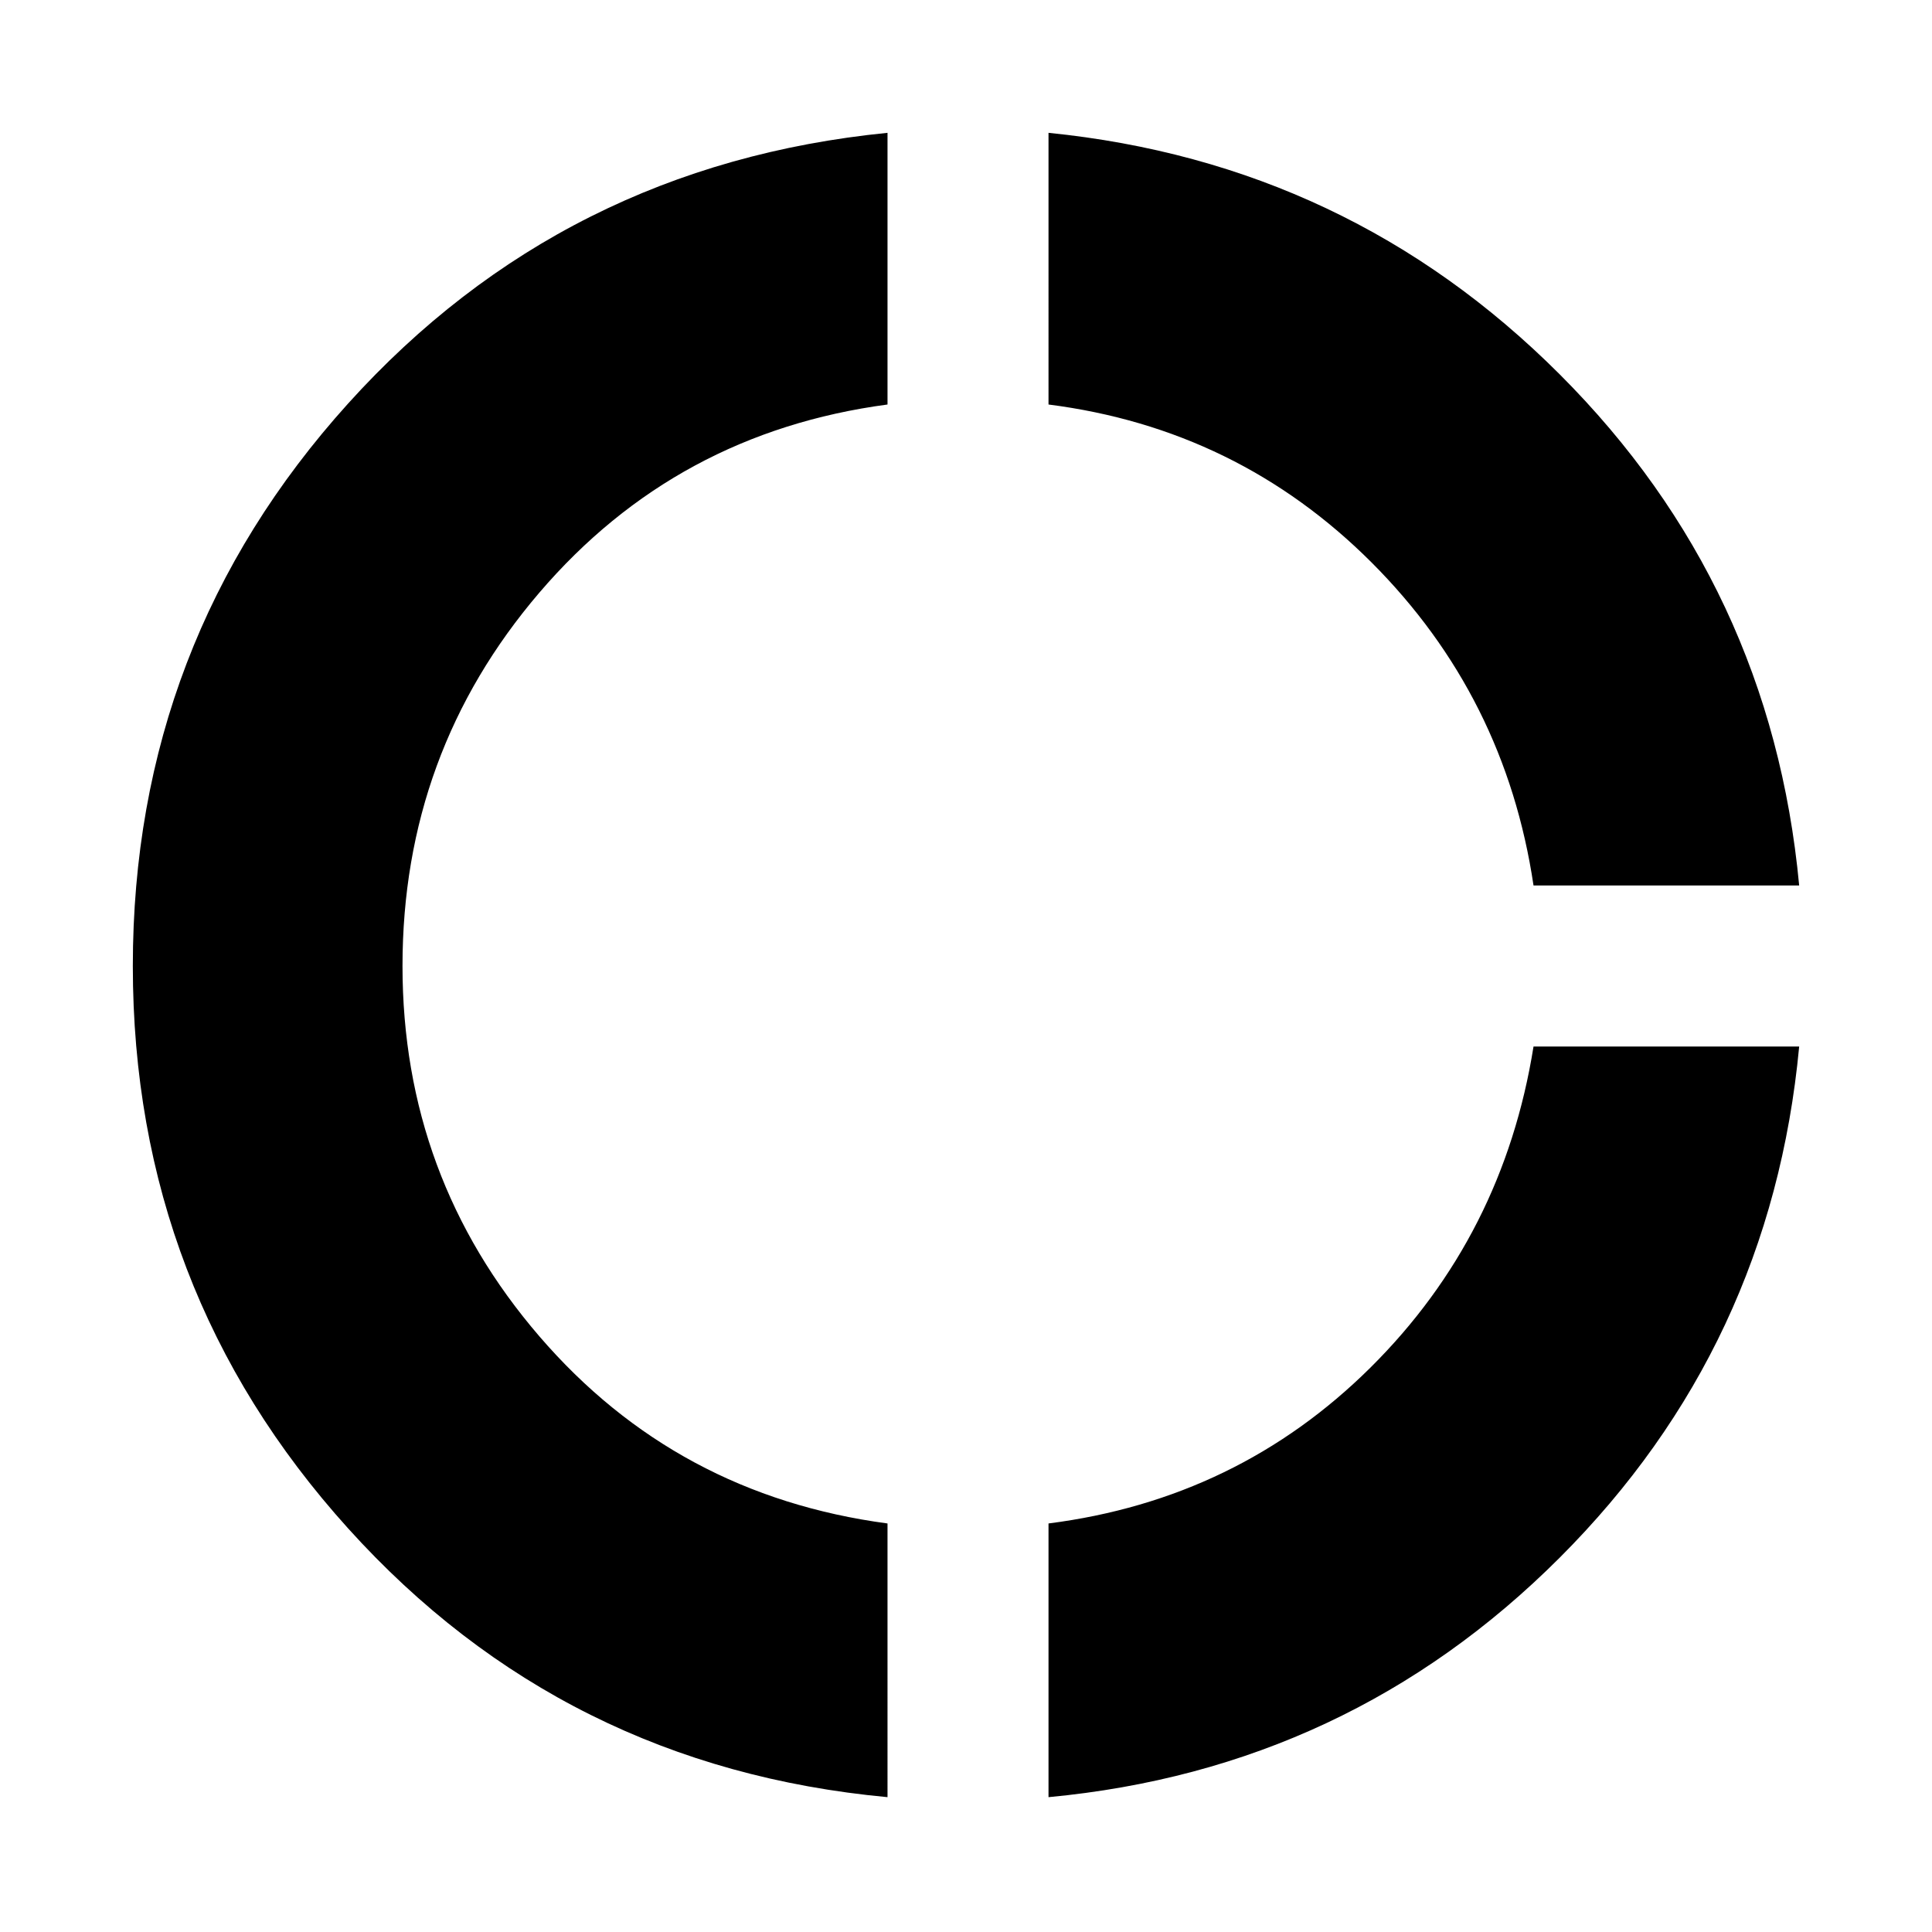 <svg xmlns="http://www.w3.org/2000/svg" height="24" width="24"><path d="M19.05 11q-.35-2.35-2.012-4.013-1.663-1.662-4.013-1.962V1.65q3.725.375 6.35 3Q22 7.275 22.35 11Zm-6.025 11.325v-3.4q2.35-.3 4-1.937Q18.675 15.35 19.05 13h3.3q-.35 3.725-2.975 6.35-2.625 2.625-6.35 2.975Zm-2 0Q7 21.95 4.325 18.987 1.65 16.025 1.65 12t2.675-6.988Q7 2.05 11.025 1.65v3.375Q8.4 5.375 6.7 7.362 5 9.35 5 12q0 2.625 1.7 4.6 1.7 1.975 4.325 2.325Z"/></svg>